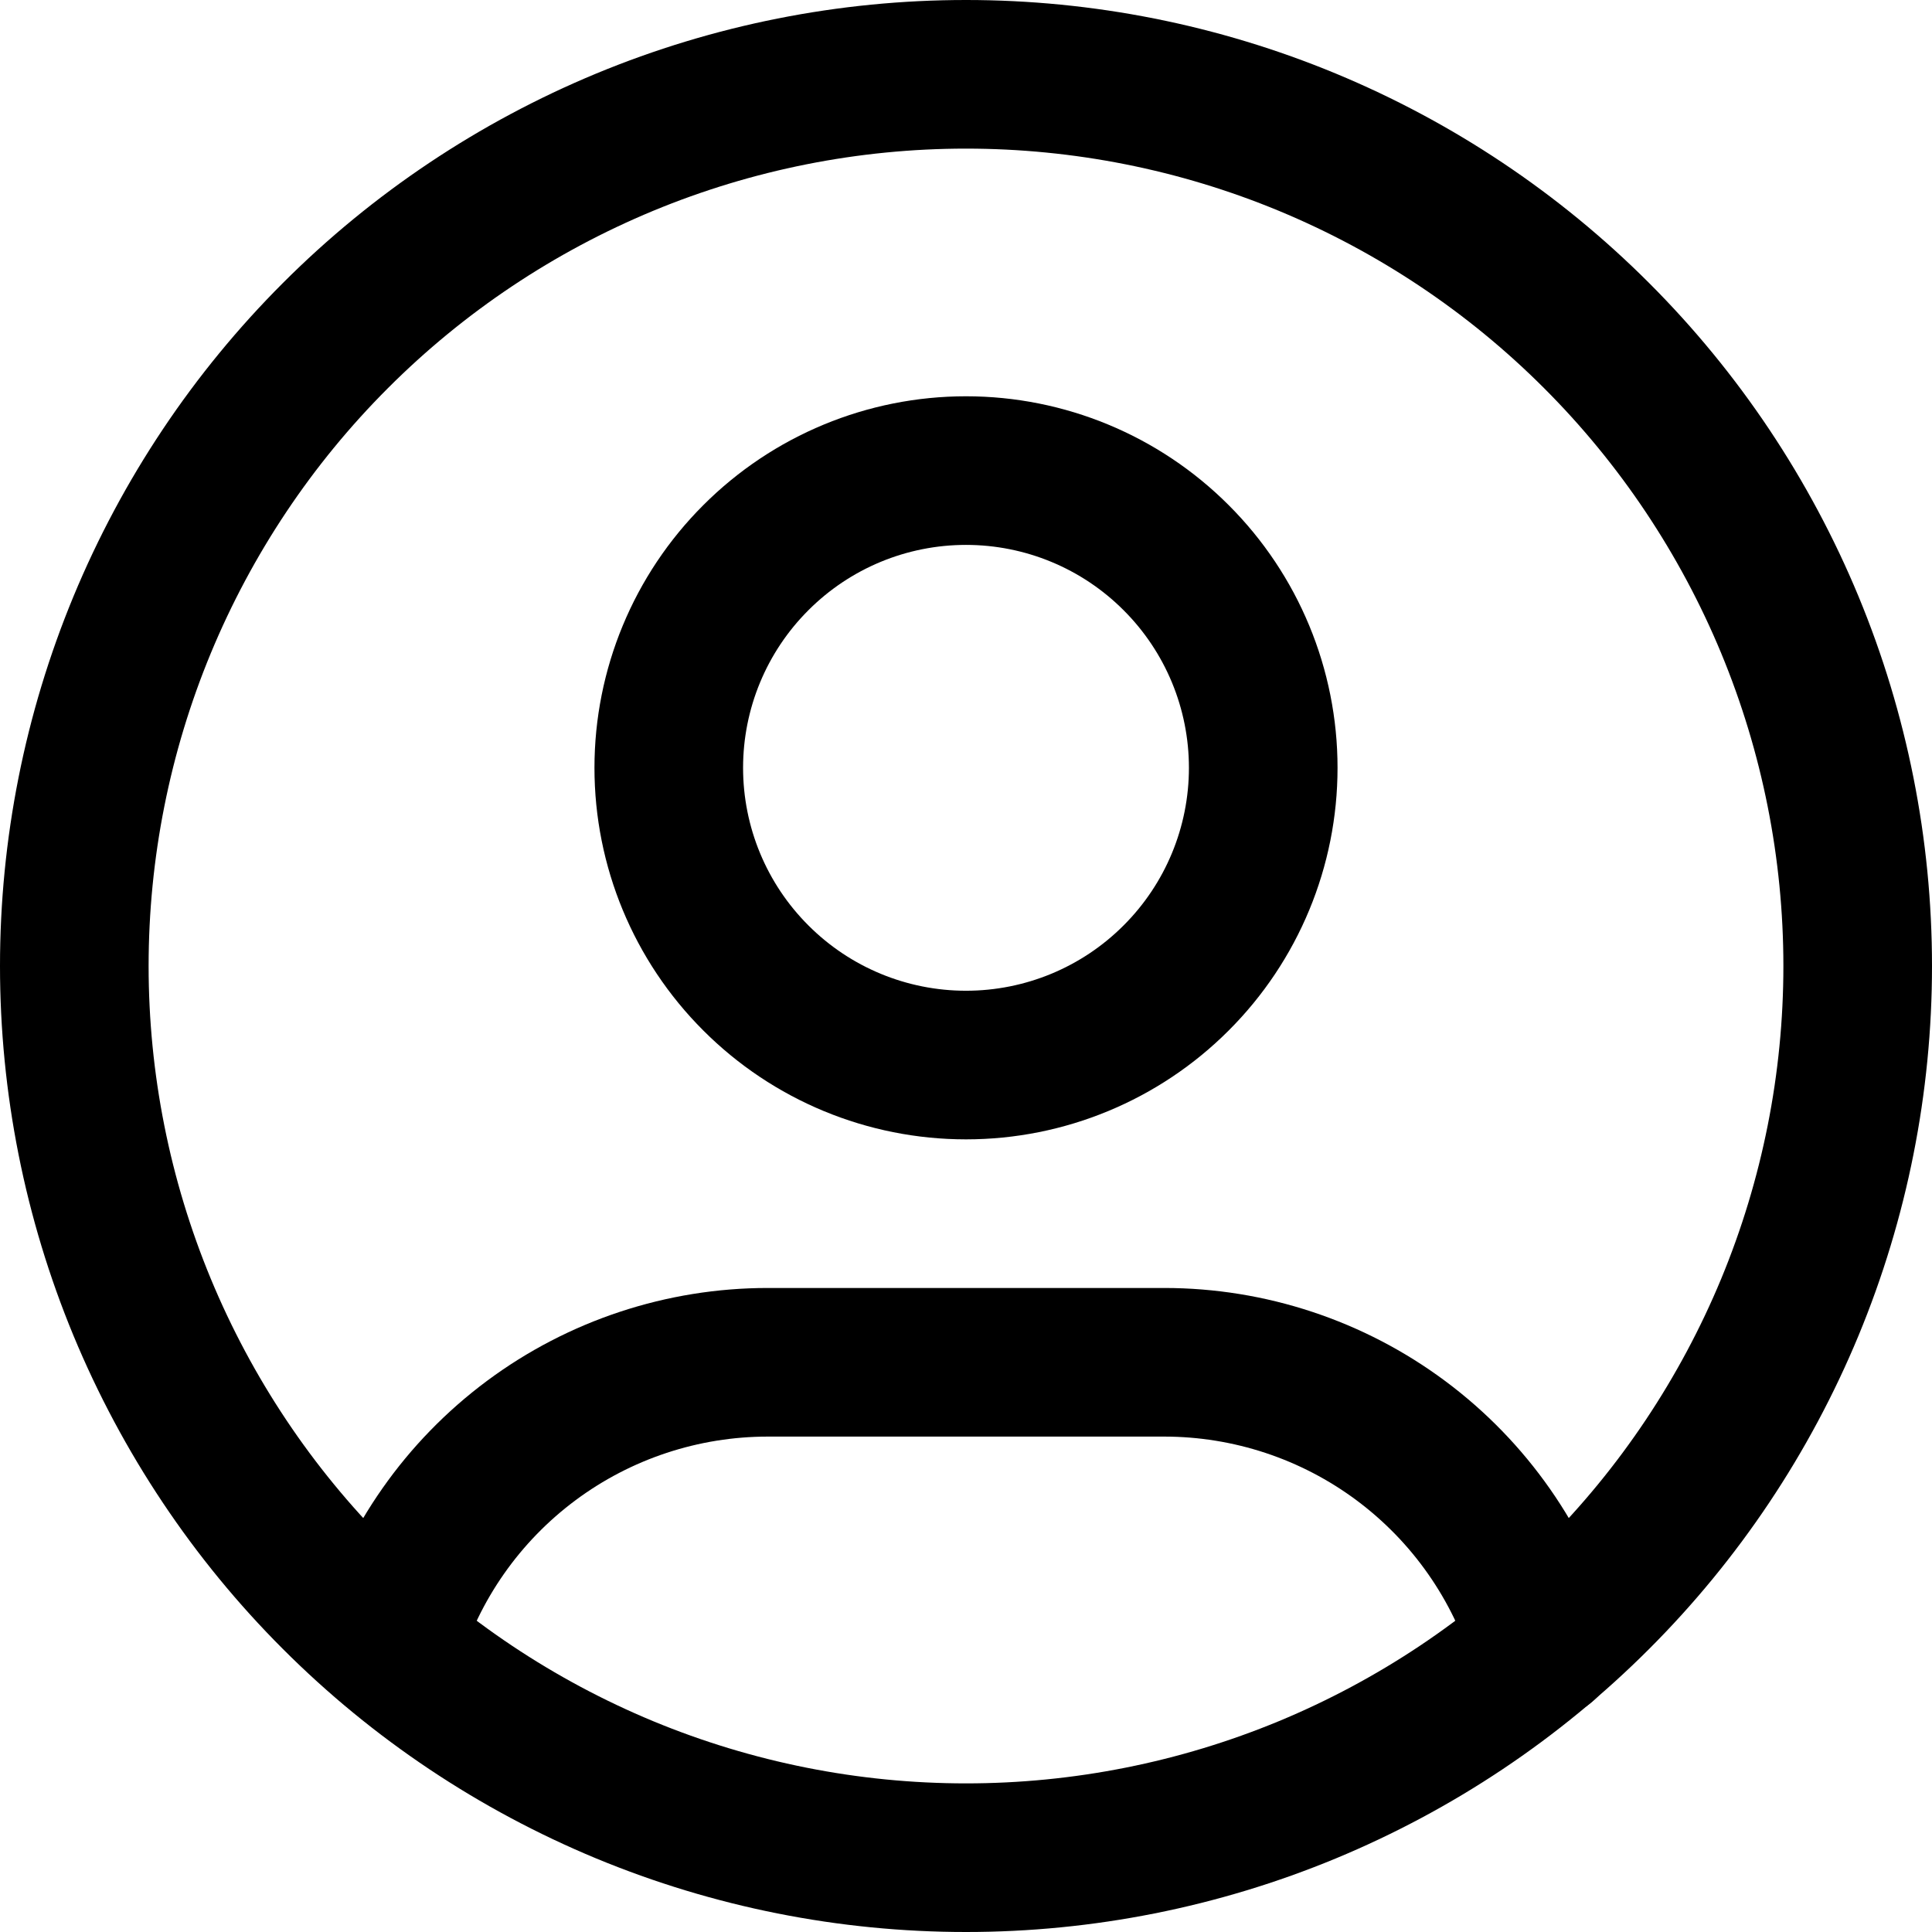 <svg
            width="26"
            height="26"
            viewBox="0 0 26 26"
            fill="none"
            xmlns="http://www.w3.org/2000/svg"
          >
            <path
              d="M1 13C1 14.576 1.31 16.136 1.913 17.592C2.517 19.048 3.4 20.371 4.515 21.485C5.629 22.6 6.952 23.483 8.408 24.087C9.864 24.69 11.424 25 13 25C14.576 25 16.136 24.69 17.592 24.087C19.048 23.483 20.371 22.6 21.485 21.485C22.6 20.371 23.483 19.048 24.087 17.592C24.69 16.136 25 14.576 25 13C25 11.424 24.69 9.864 24.087 8.408C23.483 6.952 22.6 5.629 21.485 4.515C20.371 3.4 19.048 2.517 17.592 1.913C16.136 1.31 14.576 1 13 1C11.424 1 9.864 1.31 8.408 1.913C6.952 2.517 5.629 3.4 4.515 4.515C3.4 5.629 2.517 6.952 1.913 8.408C1.31 9.864 1 11.424 1 13Z"
              stroke="black"
              stroke-width="2"
              stroke-linecap="round"
              stroke-linejoin="round"
            />
            <path
              d="M9 10.333C9 11.394 9.421 12.411 10.172 13.161C10.922 13.912 11.939 14.333 13 14.333C14.061 14.333 15.078 13.912 15.828 13.161C16.579 12.411 17 11.394 17 10.333C17 9.272 16.579 8.255 15.828 7.505C15.078 6.754 14.061 6.333 13 6.333C11.939 6.333 10.922 6.754 10.172 7.505C9.421 8.255 9 9.272 9 10.333Z"
              stroke="black"
              stroke-width="2"
              stroke-linecap="round"
              stroke-linejoin="round"
            />
            <path
              d="M5.224 22.132C5.554 21.033 6.229 20.071 7.15 19.386C8.07 18.702 9.187 18.333 10.334 18.333H15.667C16.815 18.333 17.933 18.703 18.854 19.389C19.775 20.075 20.45 21.039 20.779 22.14"
              stroke="black"
              stroke-width="2"
              stroke-linecap="round"
              stroke-linejoin="round"
            />
          </svg>